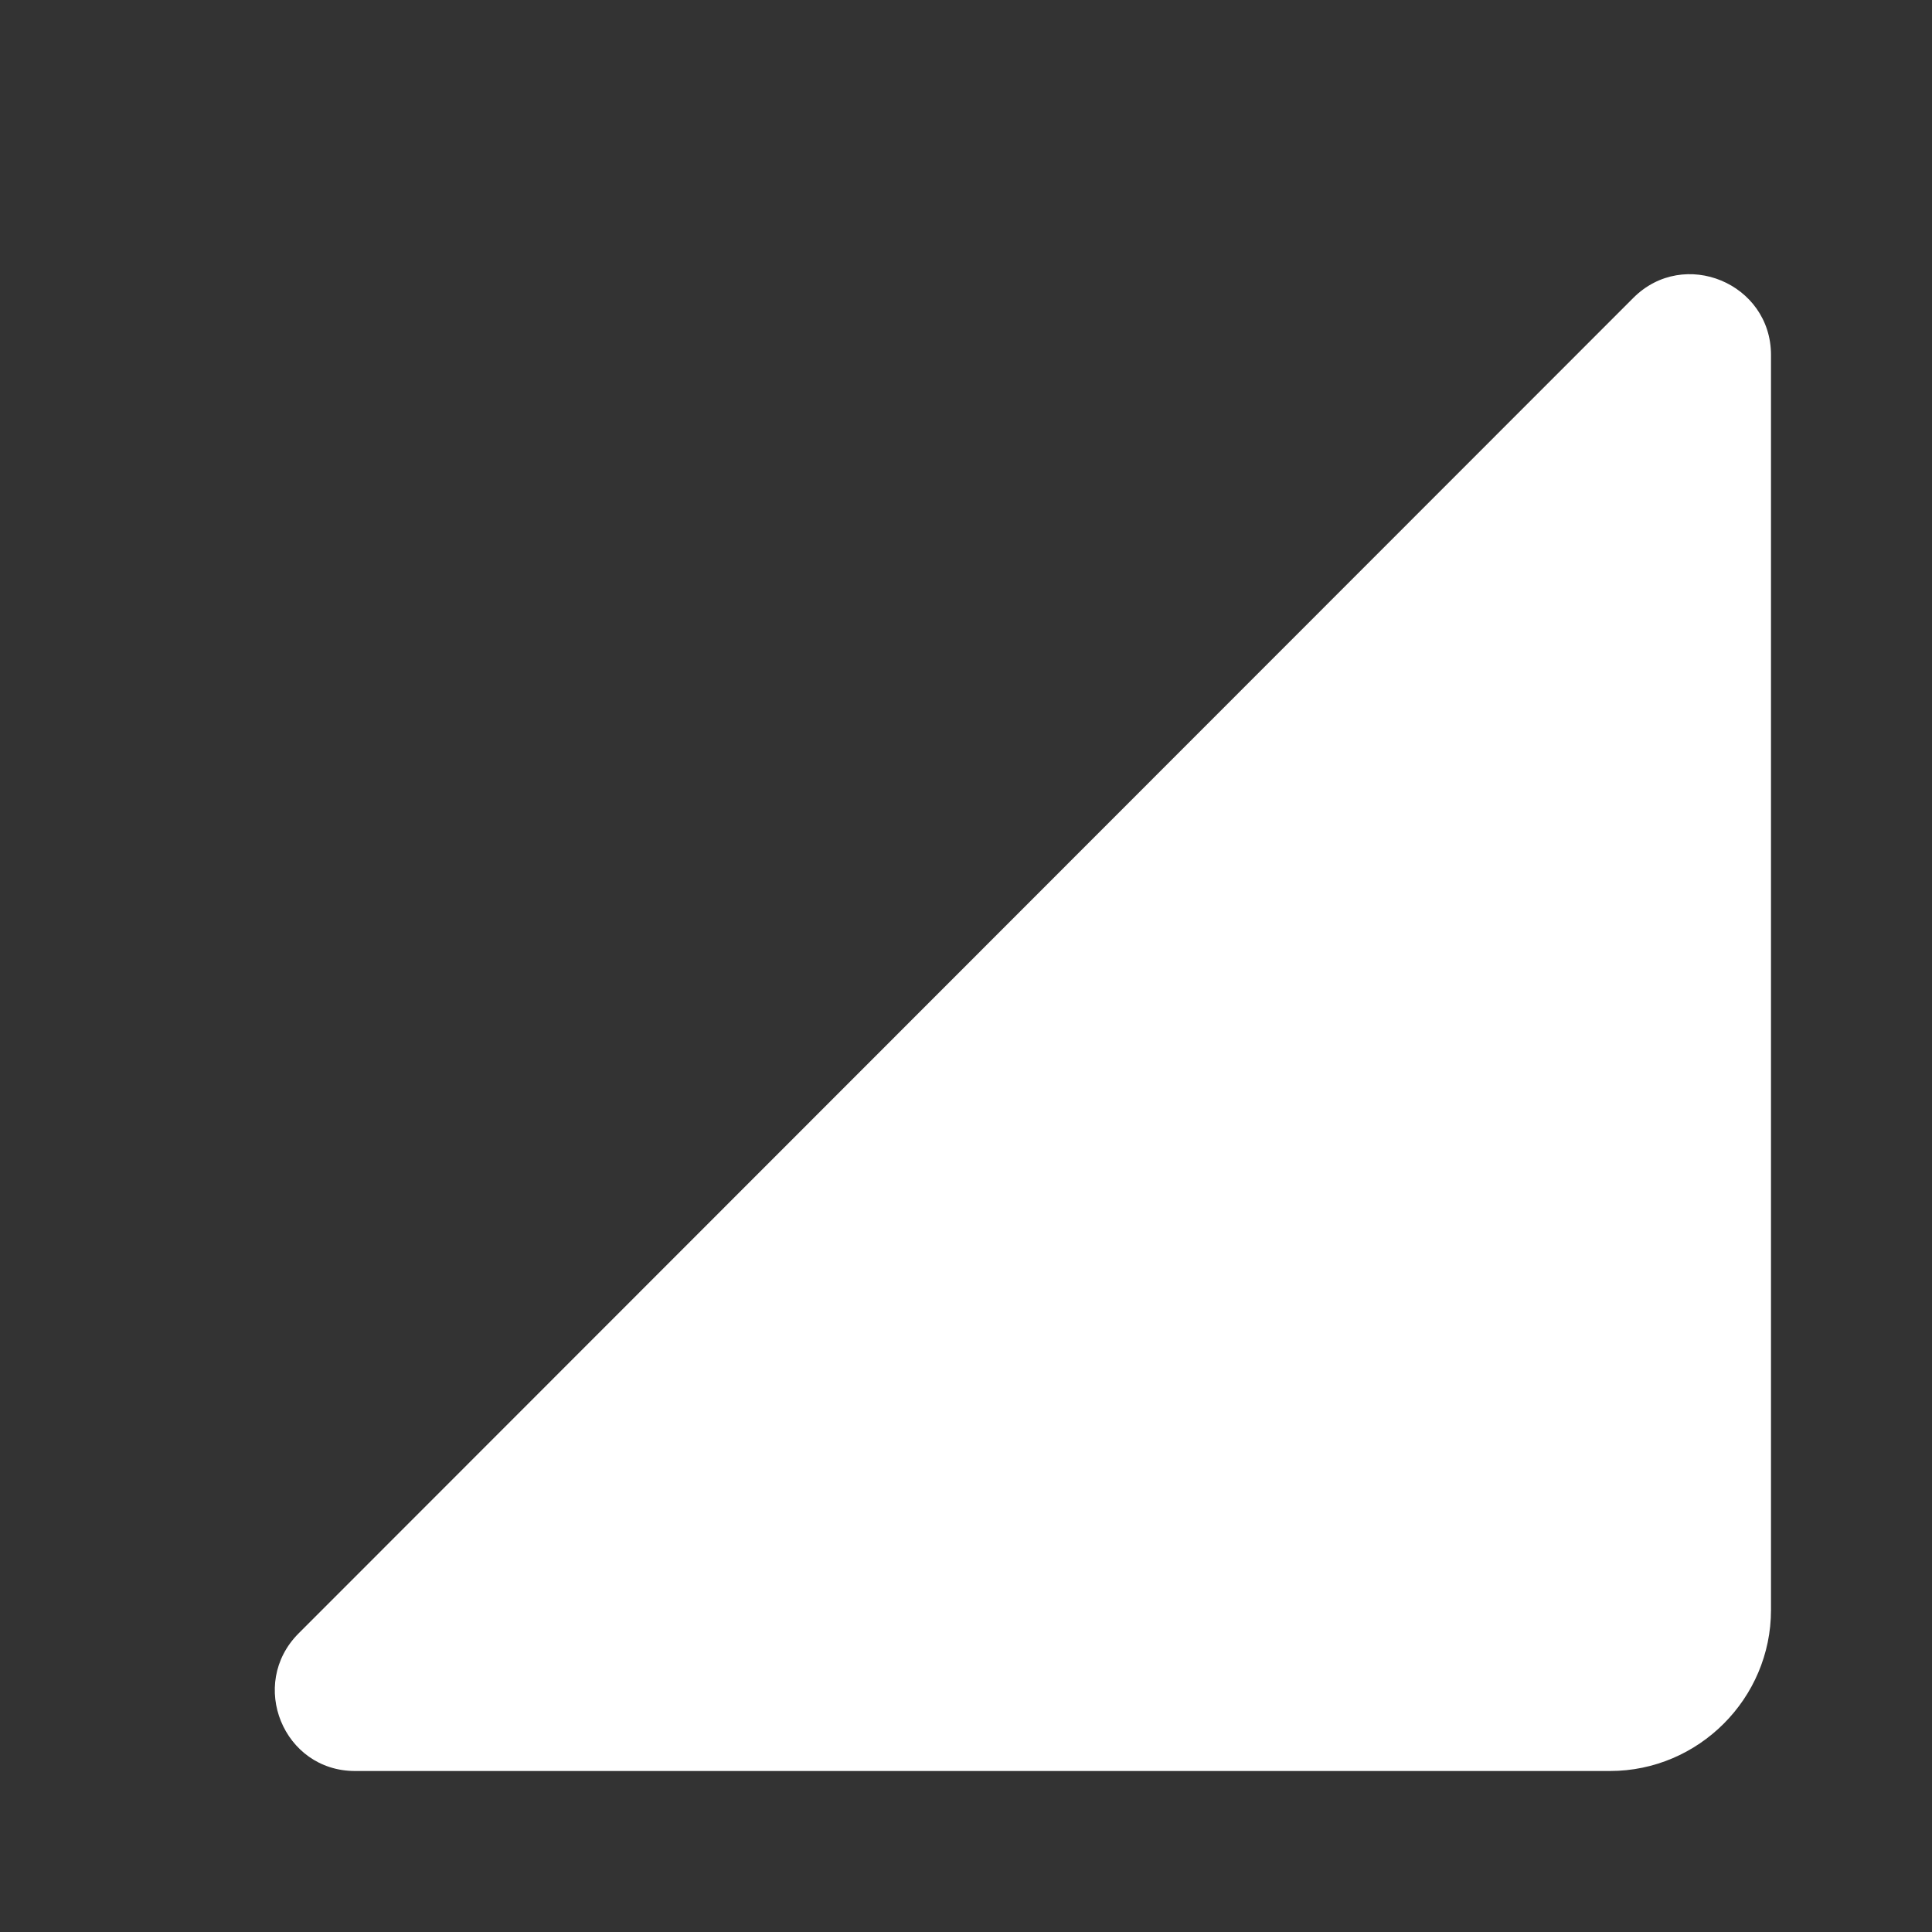<svg xmlns="http://www.w3.org/2000/svg" height="24px" viewBox="0 0 24 24" width="24px" fill="#FFFFFF" transform="rotate(0, 12, 12)"><rect x="0" y="0" width="24" height="24" fill="#333333" stroke="none"/><path d="M0 0h24v24H0V0z" fill="none"/><path d="M4.41 22H20c1.1 0 2-.9 2-2V4.41c0-.89-1.08-1.34-1.71-.71L3.71 20.29c-.63.63-.19 1.71.7 1.71z"/></svg>